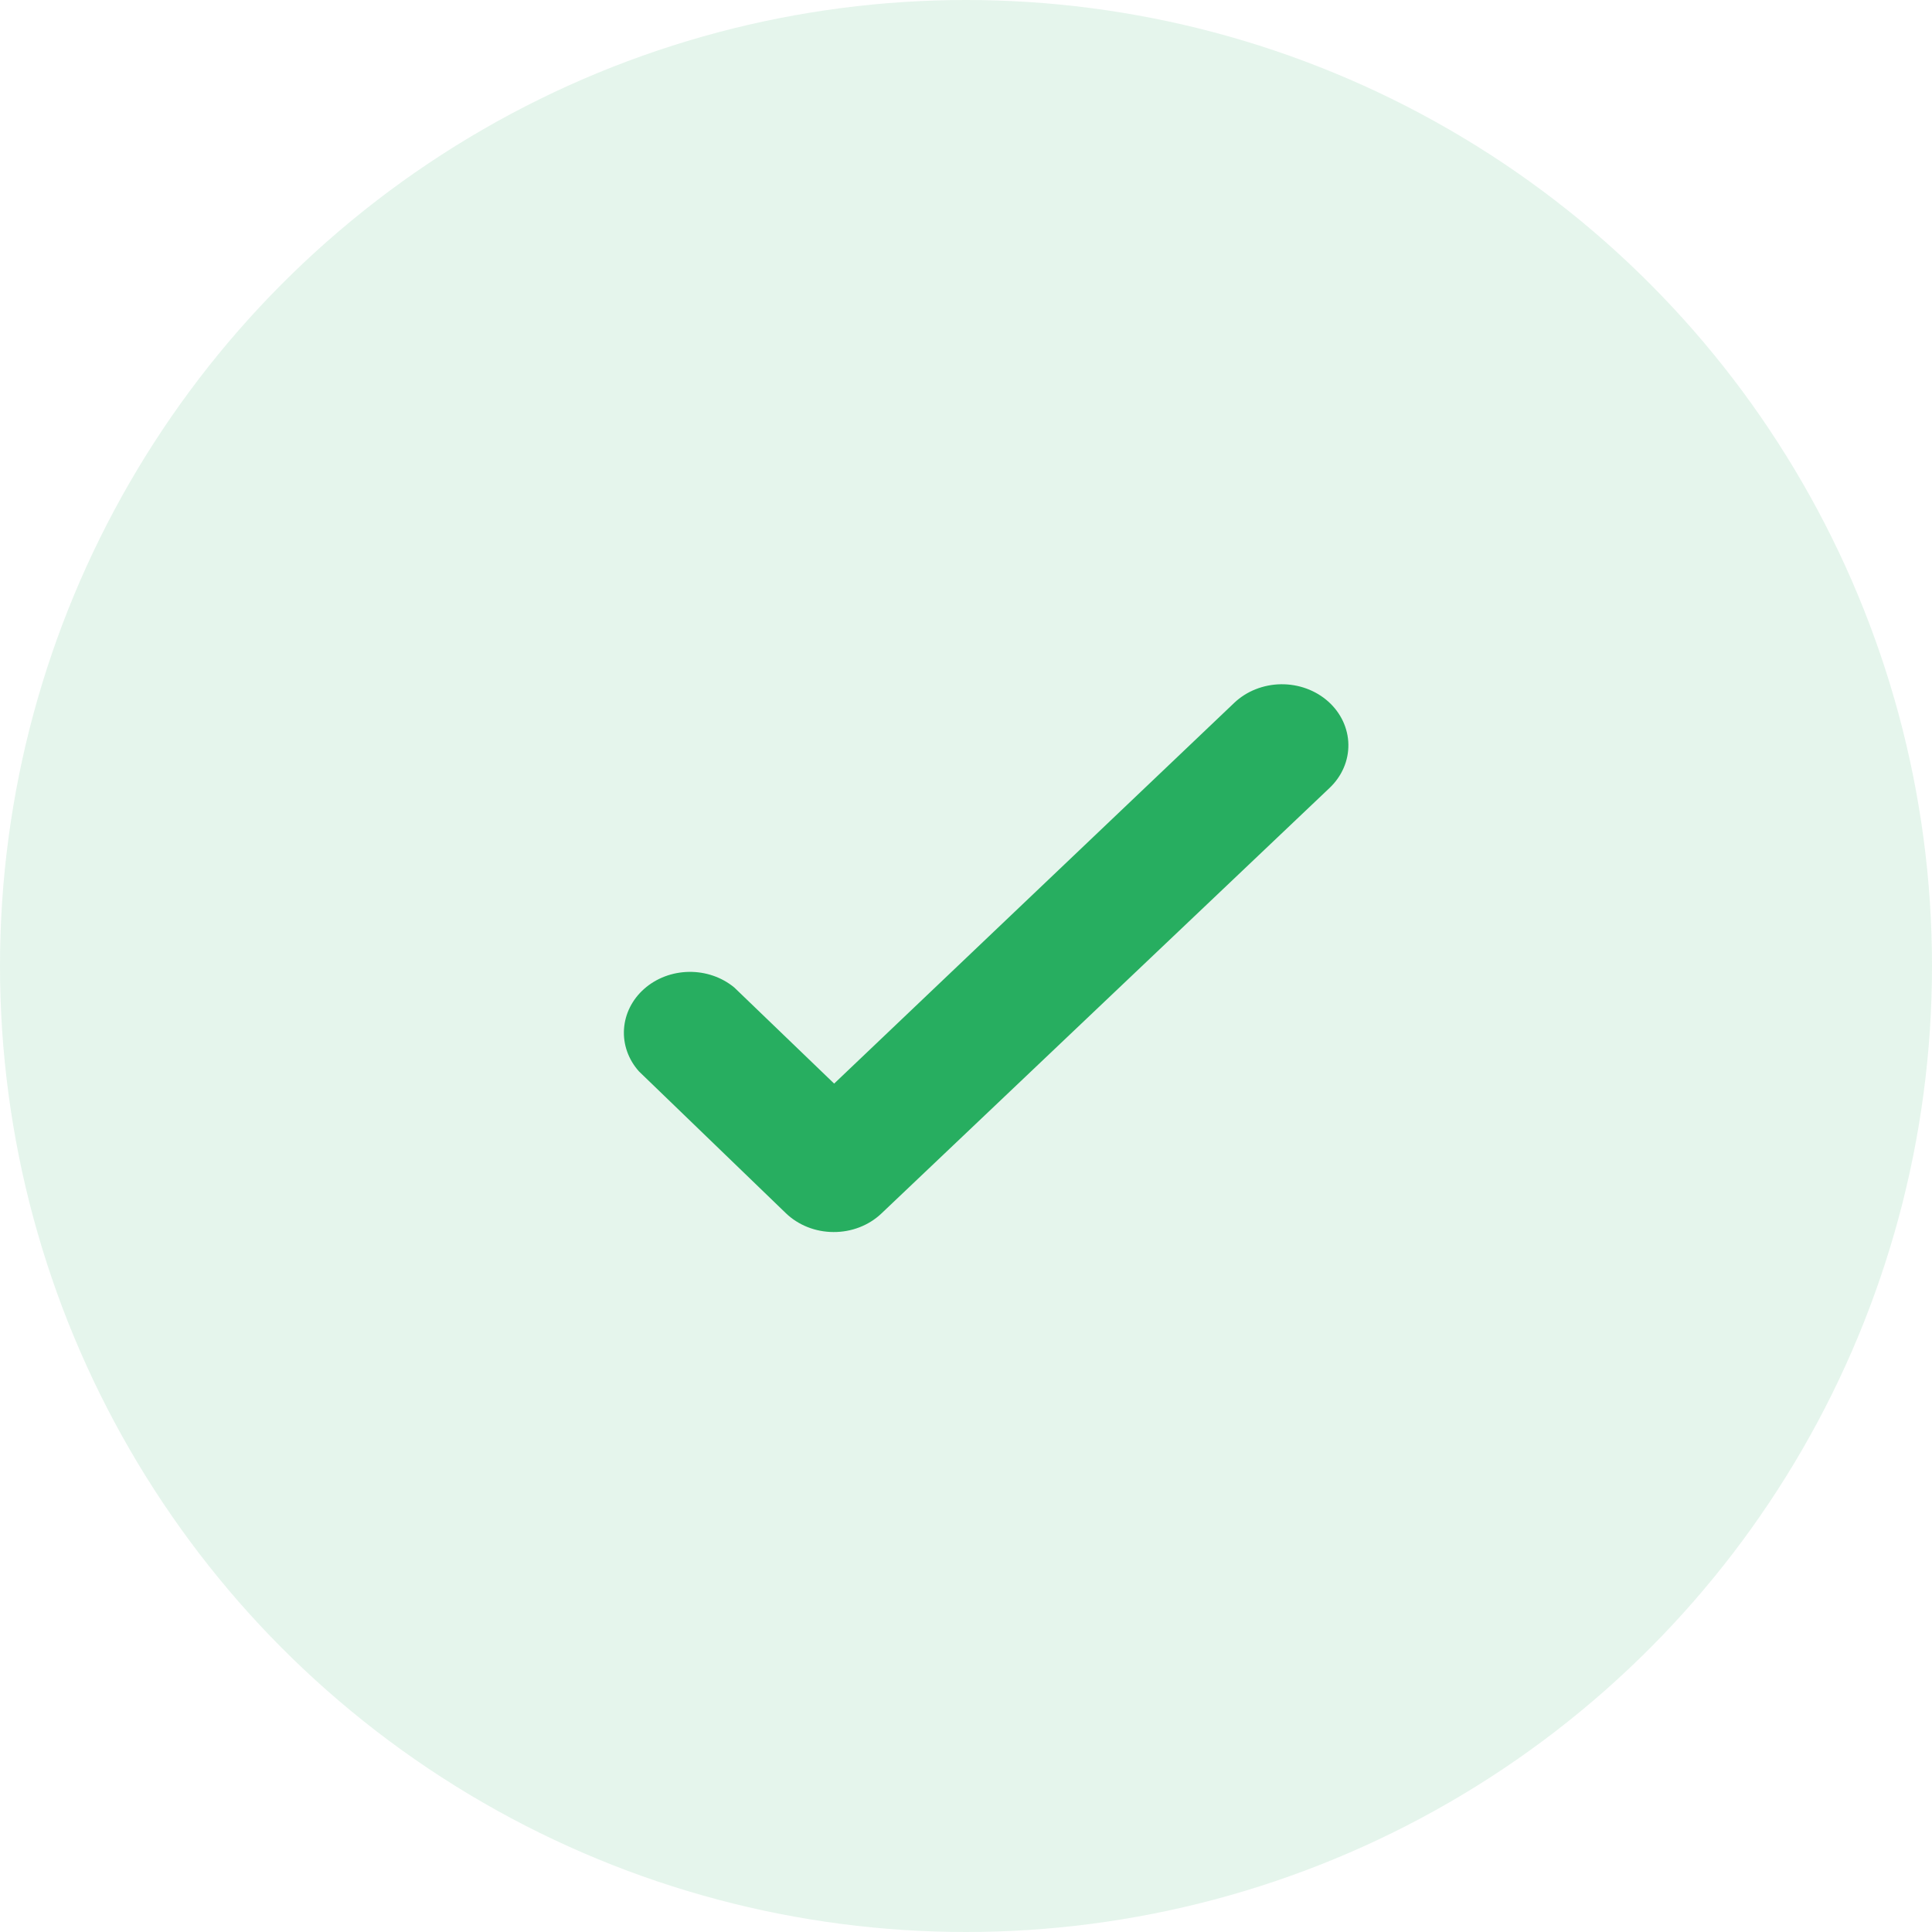 <svg id="ok" viewBox="0 0 96 96" fill="none" xmlns="http://www.w3.org/2000/svg">
<g clip-path="url(#clip0_932_3297)">
<circle opacity="0.12" cx="48" cy="48" r="48" fill="#27AE60"/>
<path d="M36.485 49.067C35.868 48.557 35.064 48.28 34.235 48.292C33.405 48.304 32.612 48.604 32.013 49.132C31.414 49.66 31.054 50.377 31.006 51.138C30.957 51.9 31.224 52.65 31.752 53.239L39.048 60.282C39.354 60.577 39.721 60.812 40.128 60.973C40.534 61.134 40.972 61.218 41.415 61.219C41.855 61.222 42.292 61.143 42.698 60.987C43.105 60.831 43.473 60.602 43.781 60.313L66.066 39.152C66.368 38.866 66.606 38.528 66.766 38.158C66.927 37.787 67.006 37.392 67 36.993C66.994 36.594 66.902 36.201 66.731 35.835C66.559 35.468 66.311 35.137 66 34.859C65.689 34.581 65.322 34.362 64.919 34.215C64.517 34.068 64.086 33.995 63.653 34C63.219 34.006 62.792 34.09 62.394 34.248C61.995 34.405 61.635 34.634 61.333 34.92L41.448 53.843L36.485 49.067Z" fill="#27AE60"/>
</g>
<defs>
<clipPath id="clip0_932_3297">
<rect width="96" height="96" fill="white"/>
</clipPath>
</defs>
</svg>
